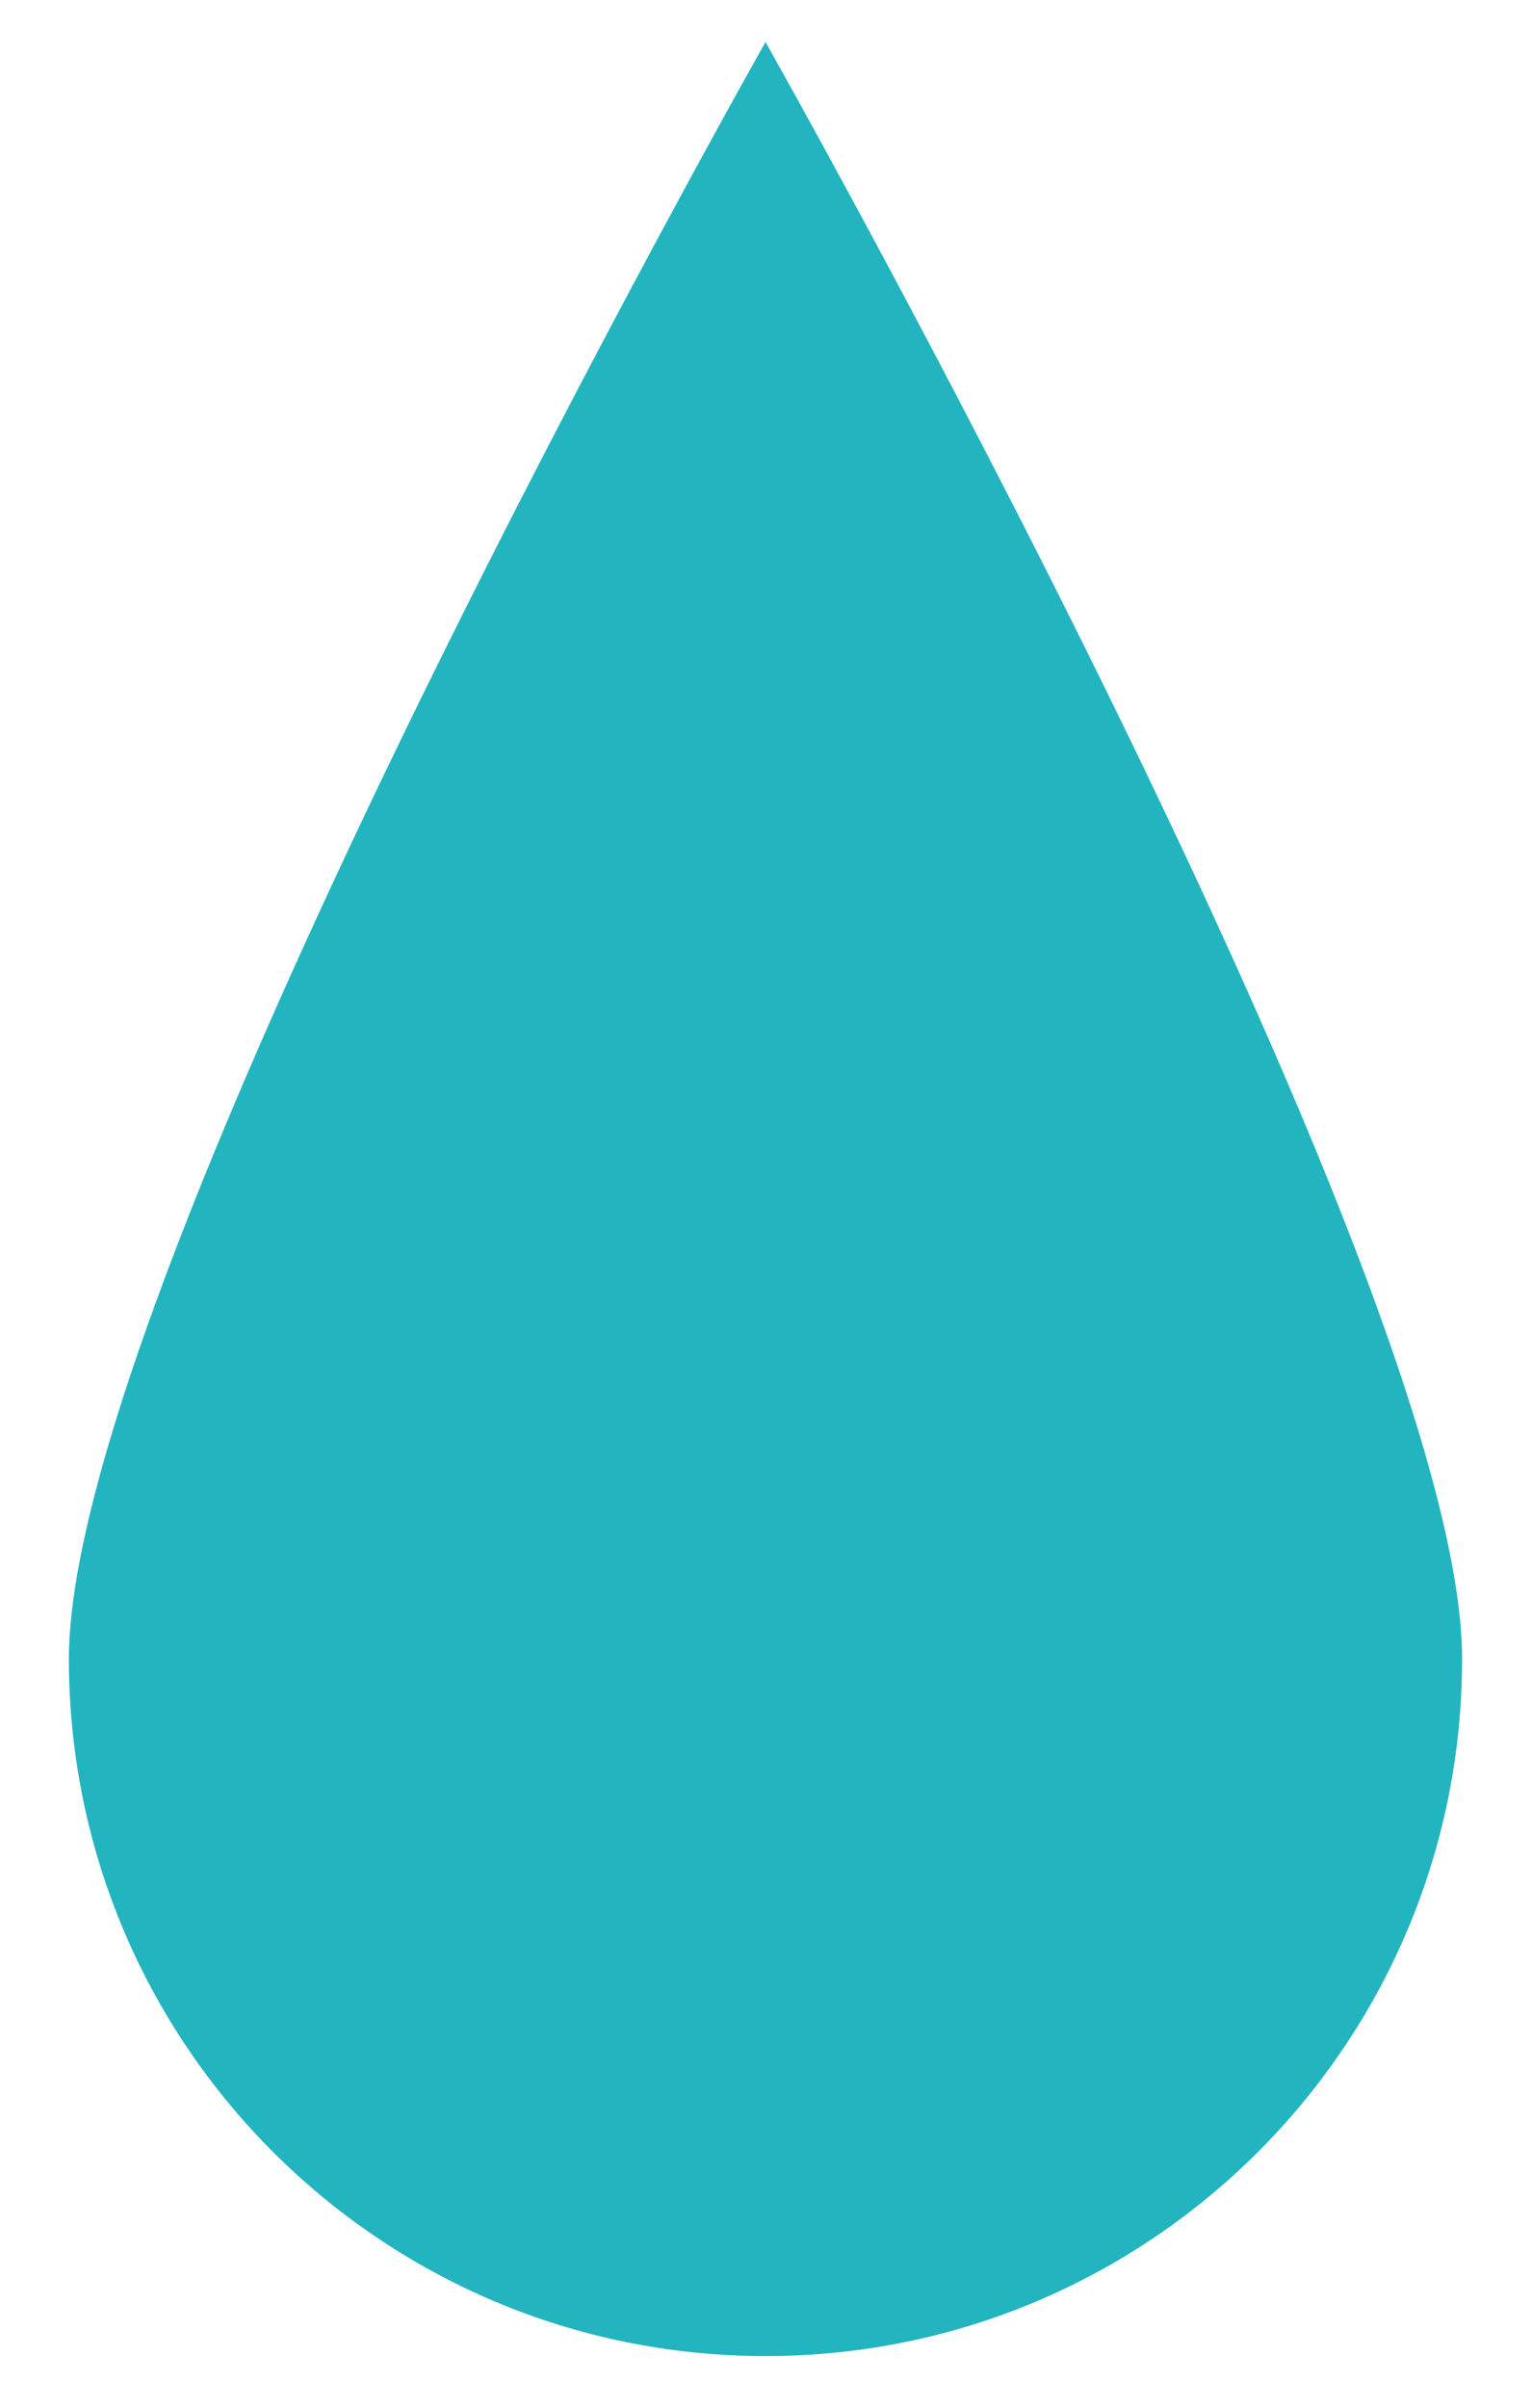 <svg width="14" height="22" viewBox="0 0 14 22" fill="none" xmlns="http://www.w3.org/2000/svg">
<path d="M13.37 15.158C13.37 18.676 10.518 21.528 7 21.528C3.482 21.528 0.63 18.676 0.63 15.158C0.63 11.64 7 0.384 7 0.384C7 0.384 13.37 11.64 13.37 15.158Z" fill="#22B5BF"/>
</svg>
